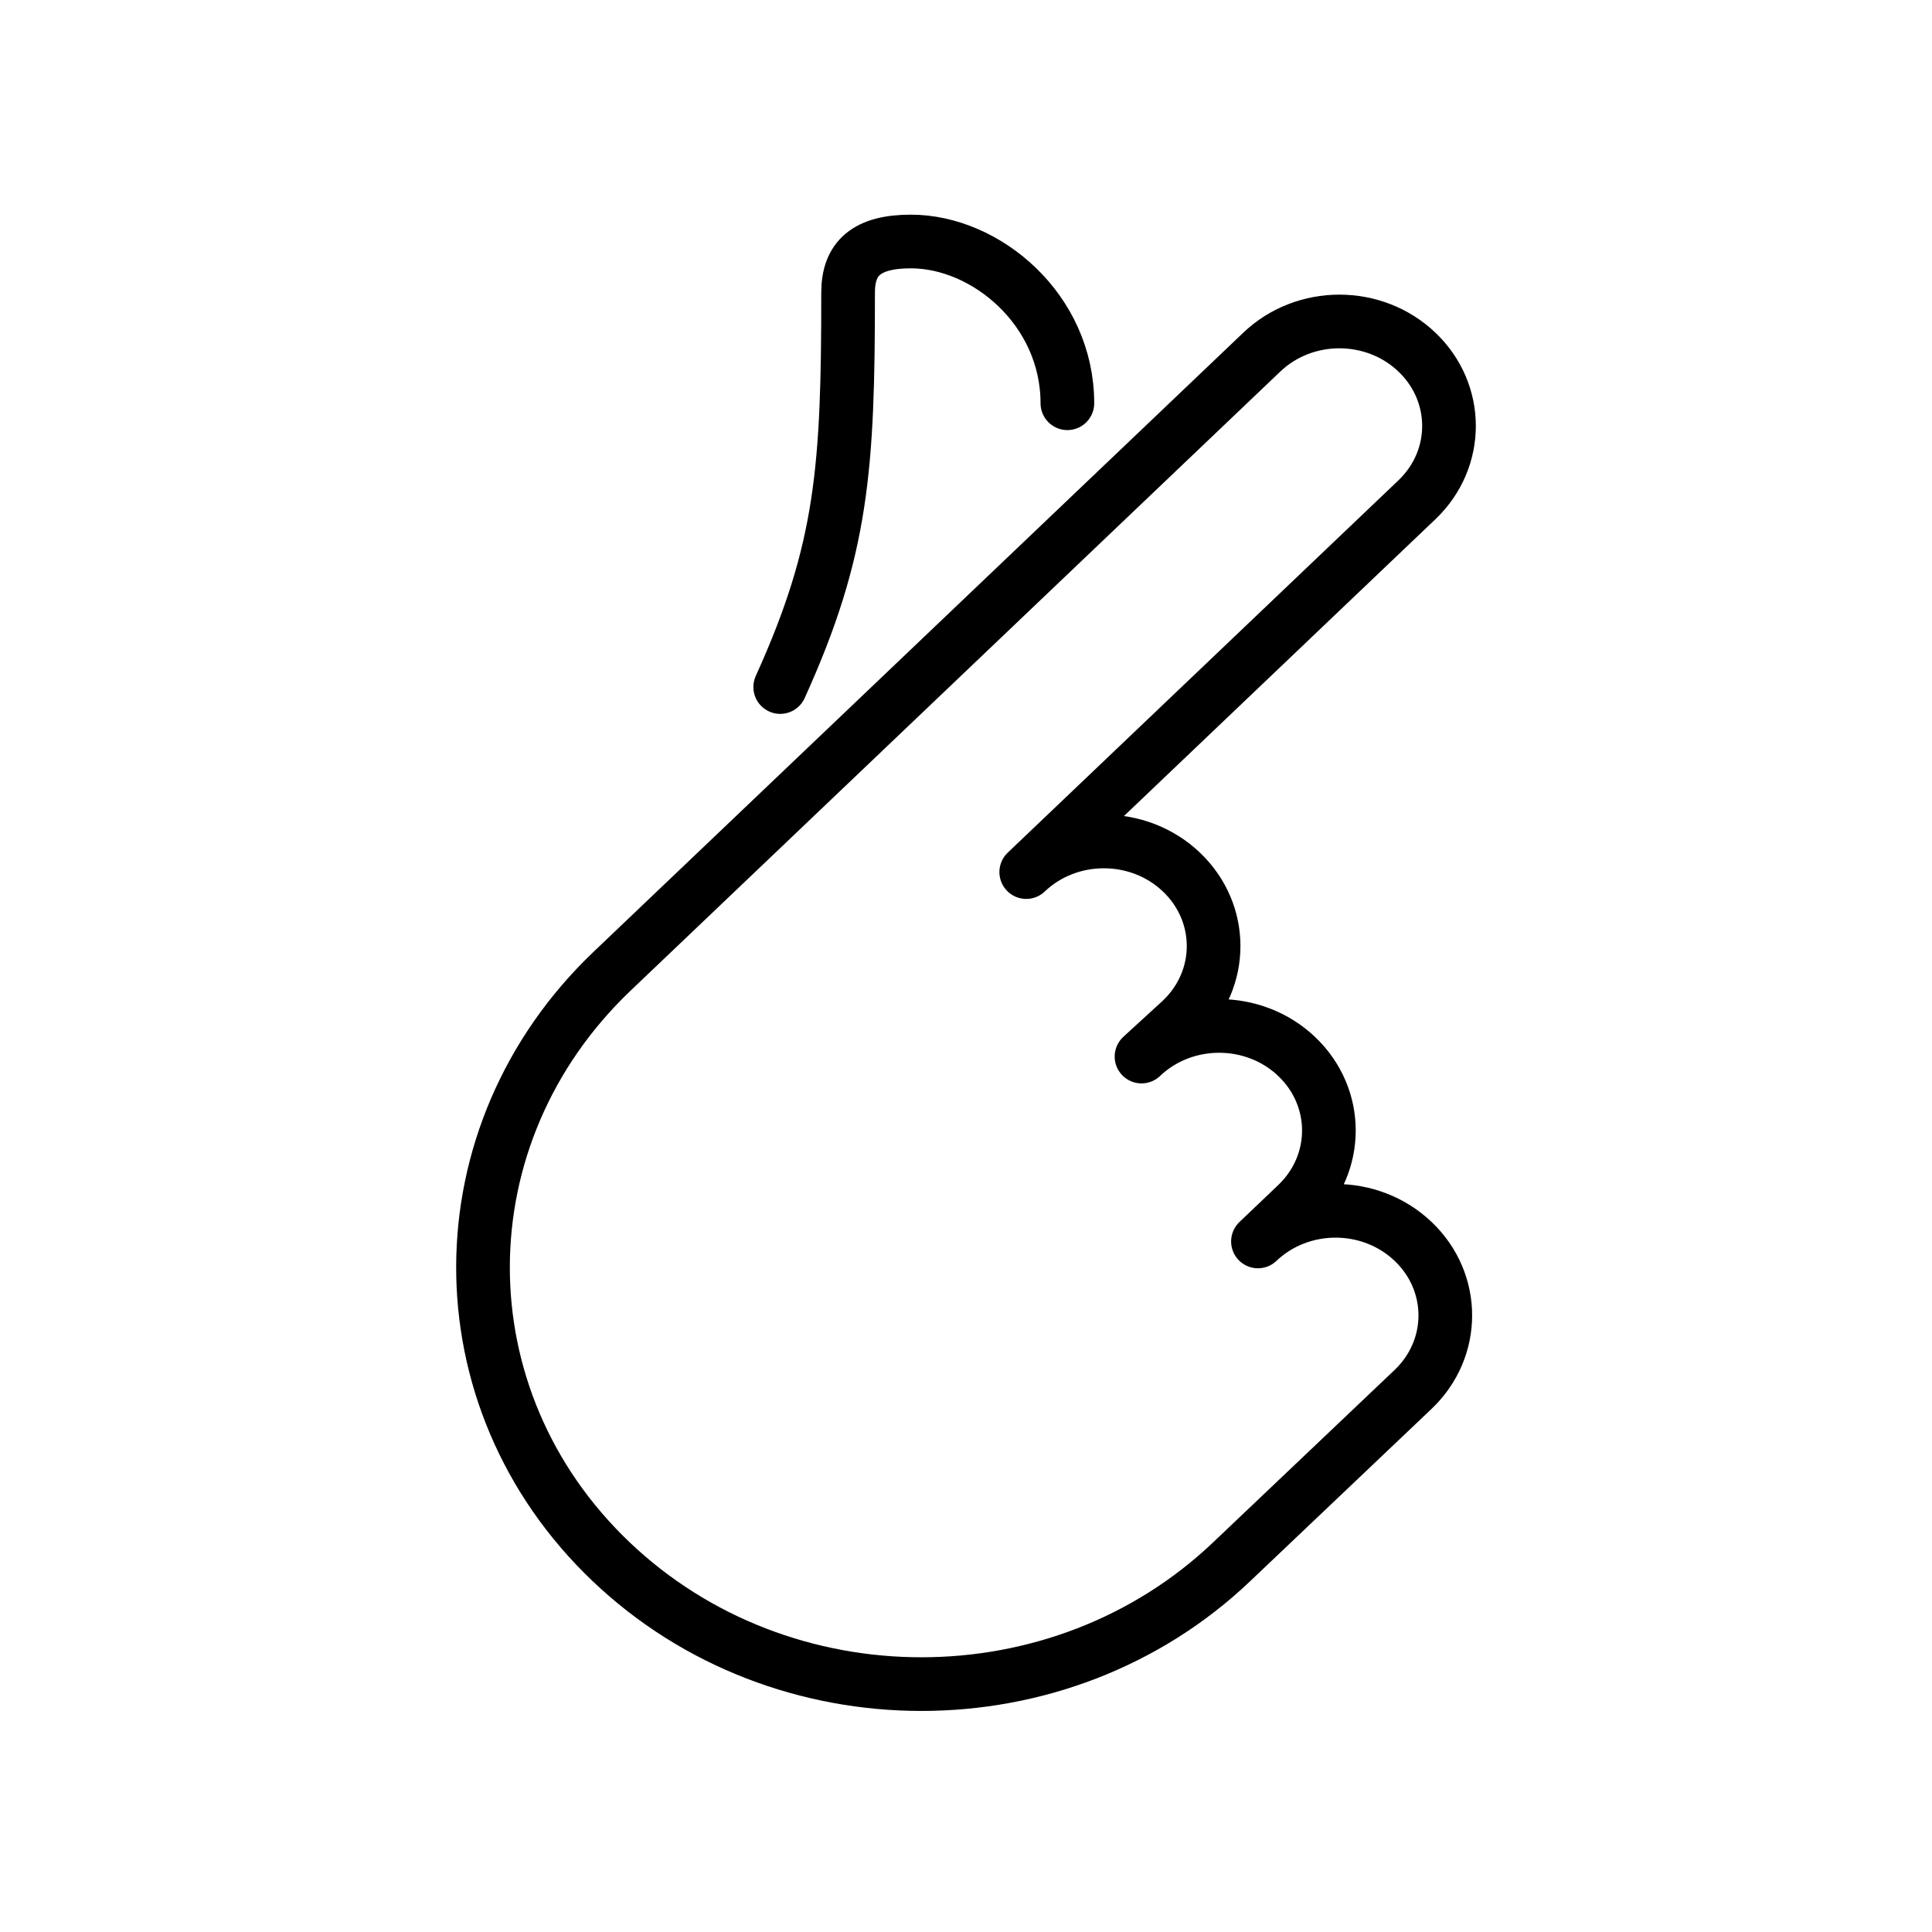 <svg width="72" height="72" viewBox="0 0 72 72" fill="none" xmlns="http://www.w3.org/2000/svg">
<path d="M38.245 32.5C39.842 30.978 42.432 30.978 44.029 32.5C45.627 34.022 45.627 36.49 44.029 38.012L42.541 39.375C44.139 37.853 46.728 37.853 48.326 39.375C49.923 40.897 49.923 43.365 48.326 44.887L46.88 46.265C48.477 44.743 51.067 44.743 52.664 46.265C54.262 47.787 54.261 50.255 52.664 51.777L45.907 58.196C39.518 64.284 29.159 64.284 22.77 58.196C16.381 52.108 16.425 42.279 22.814 36.191L28.762 30.524L47.025 13.121C48.621 11.6 51.208 11.6 52.803 13.121C54.399 14.641 54.399 17.106 52.803 18.627L38.245 32.5Z" stroke="black" stroke-width="2" stroke-linecap="round" stroke-linejoin="round"/>
<path d="M39.778 15.028C39.778 11.534 36.743 9 33.946 9C32.305 9 31.606 9.622 31.606 10.901C31.606 17.417 31.405 20.47 29.076 25.604" stroke="black" stroke-width="2" stroke-linecap="round" stroke-linejoin="round"/>
</svg>
